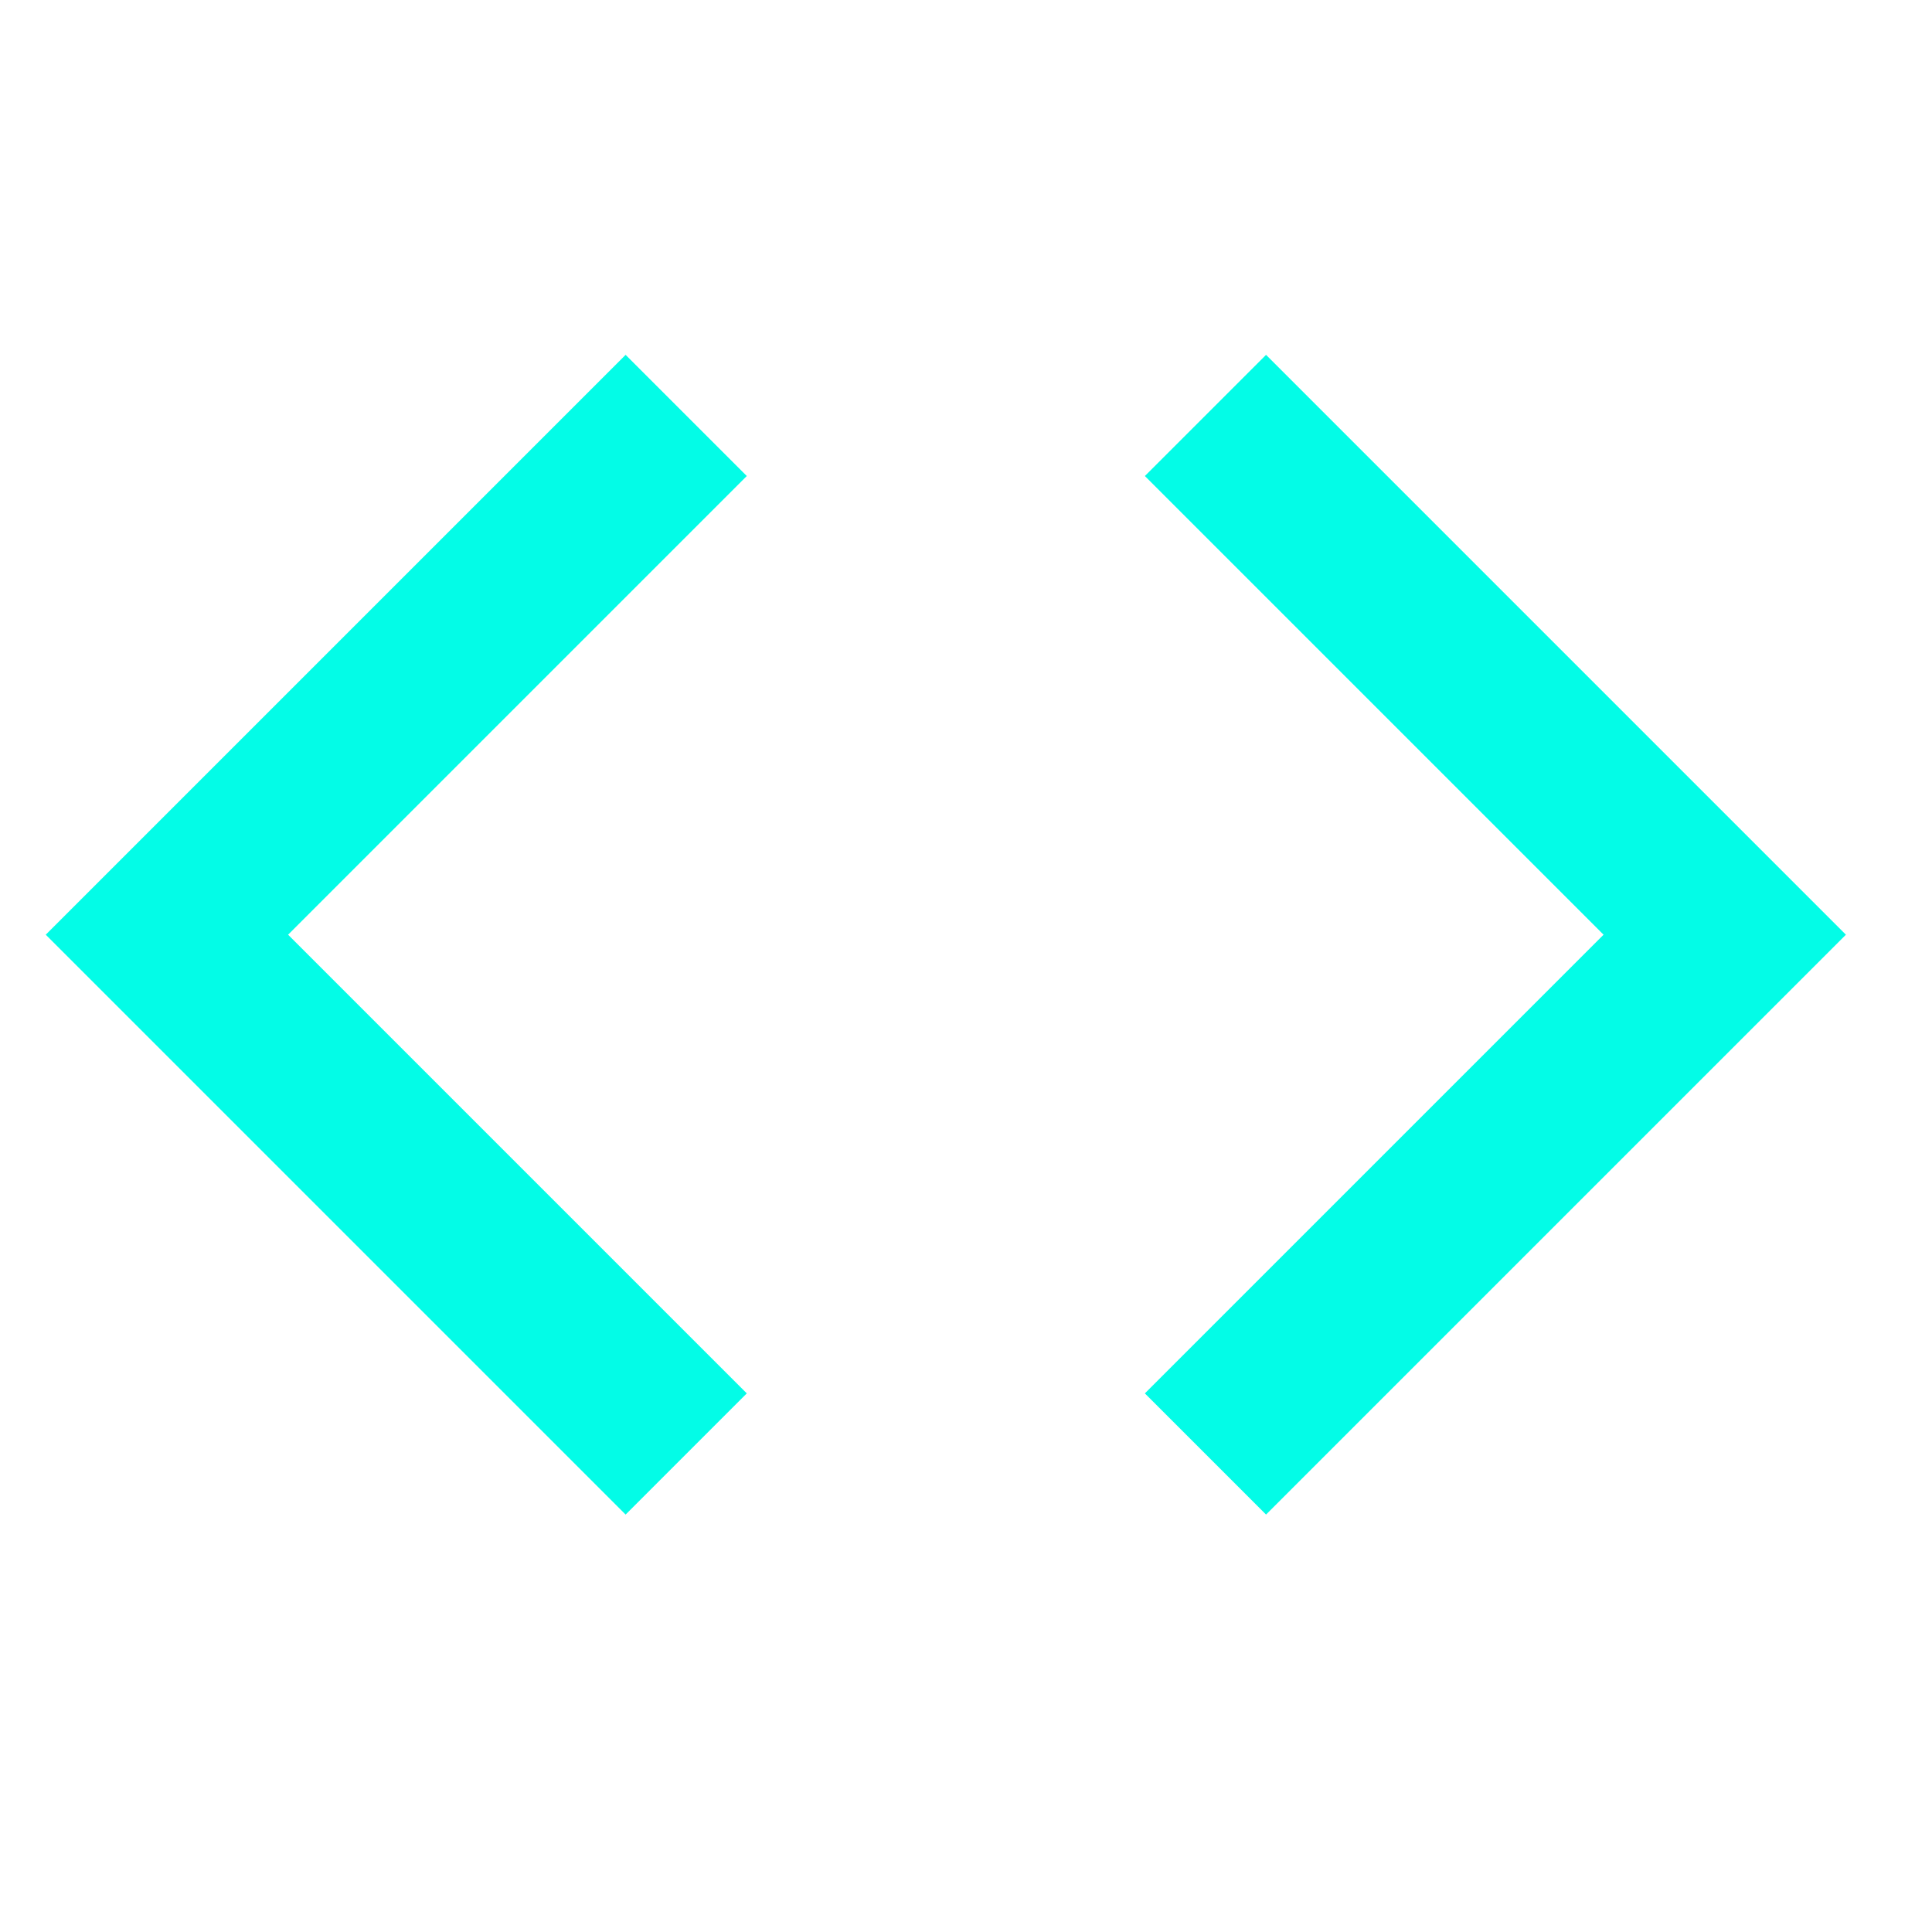 <?xml version="1.0" encoding="UTF-8" standalone="no"?>
<svg xmlns:svg="http://www.w3.org/2000/svg"
   xmlns="http://www.w3.org/2000/svg"
   id="svg8"
   version="1.1"
   viewBox="0 0 13.229 13.229"
   height="50"
   width="50">
  <defs
     id="defs2" />
  <g
     id="layer1">
    <g
       transform="matrix(0.265,0,0,0.265,94.286,142.951)"
       id="g850">
      <path
         style="stroke-width:2.236"
         fill="#03fce7"
         d="m -339.631,-500.303 -14.983,-14.983 14.983,-14.983 3.131,3.131 -11.852,11.852 11.852,11.852 z m 31.531,-14.983 -14.983,-14.983 -3.131,3.131 11.852,11.852 -11.852,11.852 3.131,3.131 z"
         id="path837" />
    </g>
  </g>
</svg>
